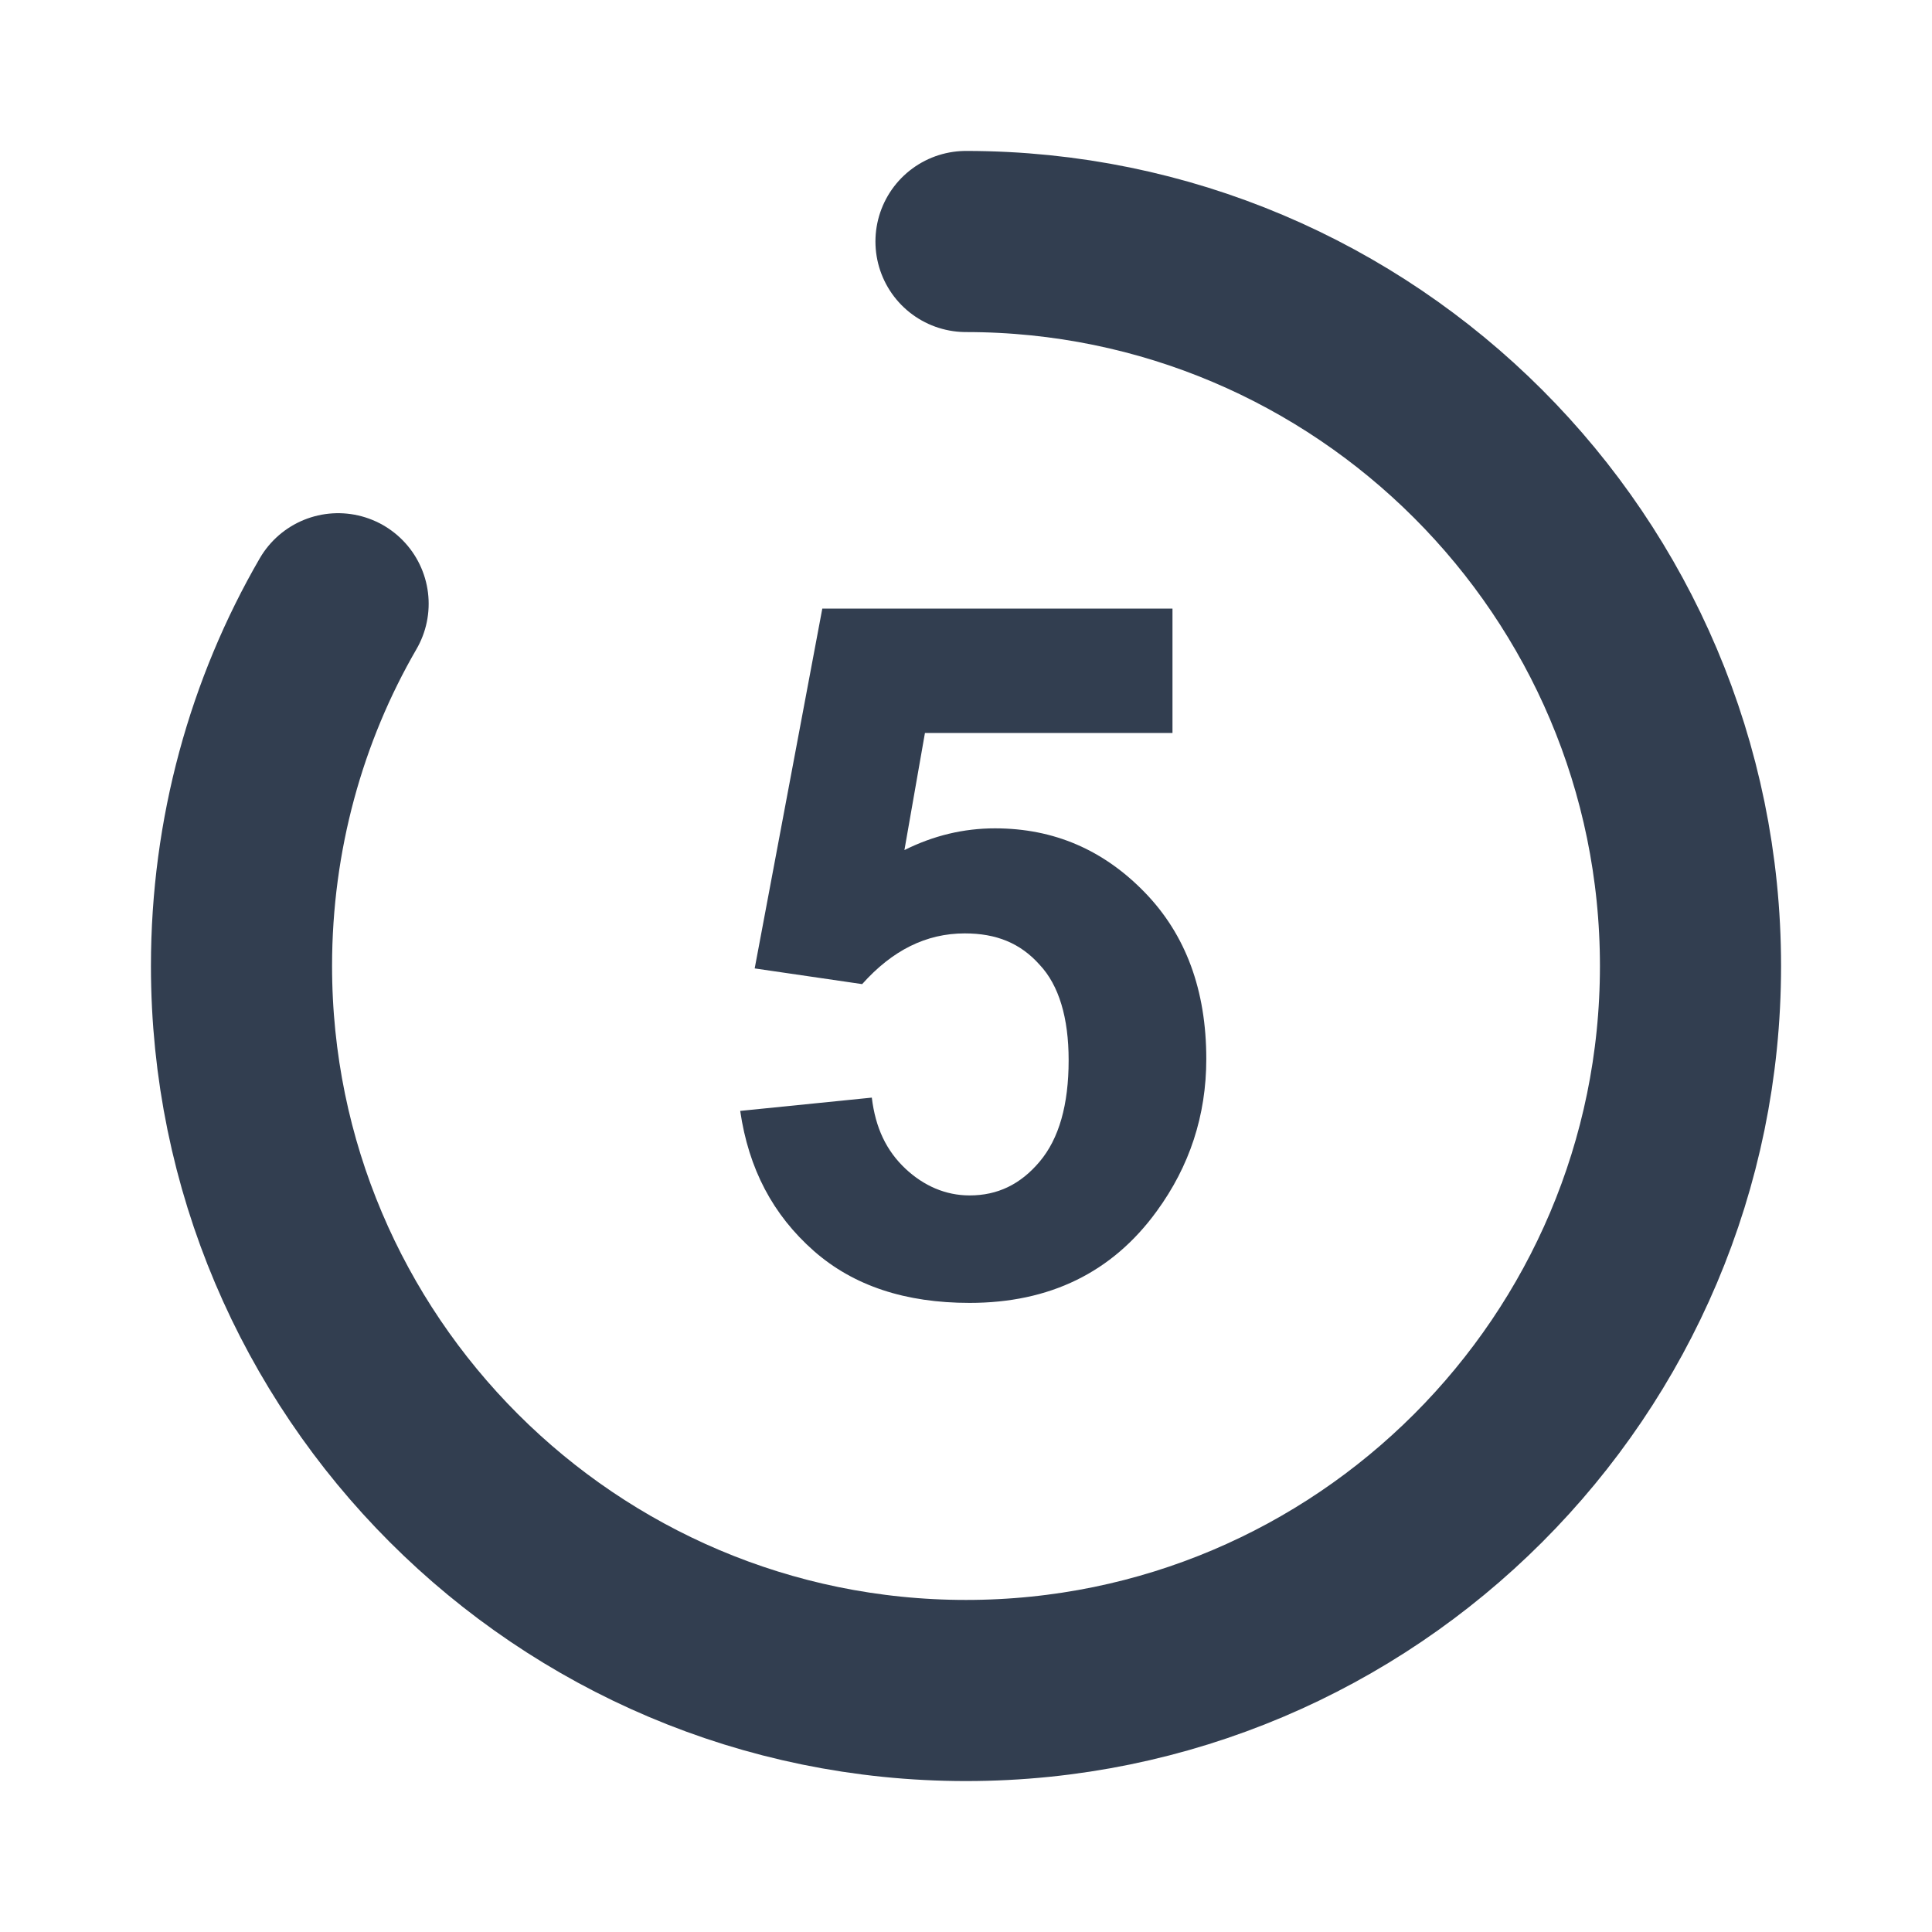 <svg xmlns="http://www.w3.org/2000/svg" xmlns:xlink="http://www.w3.org/1999/xlink" x="0" y="0" enable-background="new 0 0 160 160" version="1.1" viewBox="0 0 160 160" xml:space="preserve"><style type="text/css">.st0{display:none}.st1{fill:none;stroke:#323e50;stroke-width:15;stroke-linecap:round;stroke-miterlimit:10}.st1,.st2{display:inline}.st3{fill:#323e50}.st4,.st5{fill:none;stroke:#323e50;stroke-width:15;stroke-miterlimit:10}.st4{stroke-linecap:round}.st5{display:inline}</style><g id="ring_1" class="st0"><path d="M80,20c22.2,0,41.6,12.1,52,30" class="st1"/></g><g id="Layer_7" class="st0"><g class="st2"><path d="M87.5,107.6h-11V66.2c-4,3.8-8.7,6.5-14.2,8.3v-10c2.9-0.9,6-2.7,9.3-5.3s5.7-5.7,6.9-9.2h8.9V107.6z" class="st3"/></g></g><g id="ring_2" class="st0"><path d="M80,20c33.1,0,60,26.9,60,60c0,10.9-2.9,21.2-8,30" class="st1"/></g><g id="Layer_7_copy" class="st0"><g class="st2"><path d="M98.2,97.4v10.2H59.7c0.4-3.9,1.7-7.5,3.8-11c2.1-3.5,6.2-8,12.3-13.7c4.9-4.6,8-7.7,9.1-9.4 c1.5-2.3,2.3-4.5,2.3-6.7c0-2.4-0.7-4.3-2-5.6c-1.3-1.3-3.1-2-5.4-2c-2.3,0-4.1,0.7-5.5,2.1c-1.4,1.4-2.1,3.7-2.3,6.9L61,67 c0.7-6,2.7-10.4,6.1-13c3.4-2.6,7.7-3.9,12.9-3.9c5.7,0,10.1,1.5,13.3,4.6c3.2,3,4.8,6.8,4.8,11.4c0,2.6-0.5,5-1.4,7.4 c-0.9,2.3-2.4,4.8-4.4,7.3c-1.3,1.7-3.7,4.1-7.2,7.3c-3.5,3.2-5.7,5.3-6.6,6.3c-0.9,1-1.7,2.1-2.2,3H98.2z" class="st3"/></g></g><g id="ring_3" class="st0"><path d="M80,20c33.1,0,60,26.9,60,60s-26.9,60-60,60" class="st1"/></g><g id="Layer_7_copy_2" class="st0"><g class="st2"><path d="M60.8,91.4l10.6-1.3c0.3,2.7,1.2,4.8,2.7,6.2c1.5,1.4,3.3,2.1,5.4,2.1c2.3,0,4.2-0.9,5.7-2.6 c1.5-1.7,2.3-4,2.3-7c0-2.8-0.7-4.9-2.2-6.6c-1.5-1.6-3.3-2.4-5.4-2.4c-1.4,0-3.1,0.3-5,0.8l1.2-8.9c3,0.1,5.2-0.6,6.8-1.9 s2.3-3.2,2.3-5.4c0-1.9-0.6-3.5-1.7-4.6c-1.1-1.1-2.7-1.7-4.6-1.7c-1.9,0-3.5,0.7-4.8,2c-1.3,1.3-2.1,3.2-2.4,5.7L61.6,64 c0.7-3.5,1.8-6.2,3.2-8.3c1.4-2.1,3.4-3.7,5.9-4.9c2.5-1.2,5.4-1.8,8.5-1.8c5.4,0,9.7,1.7,13,5.2c2.7,2.8,4,6,4,9.5 c0,5-2.7,9-8.2,12c3.3,0.7,5.9,2.3,7.9,4.7c2,2.4,2.9,5.4,2.9,8.9c0,5-1.8,9.3-5.5,12.9c-3.7,3.5-8.2,5.3-13.7,5.3 c-5.2,0-9.5-1.5-12.9-4.5C63.3,100.1,61.3,96.2,60.8,91.4z" class="st3"/></g></g><g id="ring_4" class="st0"><path d="M80,20c33.1,0,60,26.9,60,60s-26.9,60-60,60c-22.2,0-41.6-12.1-52-30" class="st1"/></g><g id="Layer_7_copy_3" class="st0"><g class="st2"><path d="M82.7,107.6V96.1H59.2v-9.6l24.8-36.4h9.2v36.3h7.1v9.6h-7.1v11.5H82.7z M82.7,86.4V66.8L69.5,86.4H82.7z" class="st3"/></g></g><g id="ring_5"><path d="M80,20c33.1,0,60,26.9,60,60s-26.9,60-60,60s-60-26.9-60-60c0-10.9,2.9-21.2,8-30" class="st4"/></g><g id="Layer_7_copy_4"><g><path d="M61.3,92l10.9-1.1c0.3,2.5,1.2,4.4,2.8,5.9c1.5,1.4,3.3,2.2,5.3,2.2c2.3,0,4.2-0.9,5.8-2.8 c1.6-1.9,2.4-4.7,2.4-8.4c0-3.5-0.8-6.2-2.4-7.9c-1.6-1.8-3.6-2.6-6.2-2.6c-3.2,0-6,1.4-8.5,4.2l-8.9-1.3l5.6-29.8h29v10.3H76.6 l-1.7,9.7c2.4-1.2,4.9-1.8,7.5-1.8c4.9,0,9,1.8,12.4,5.3c3.4,3.5,5.1,8.1,5.1,13.8c0,4.7-1.4,8.9-4.1,12.6 c-3.7,5.1-8.9,7.6-15.5,7.6c-5.3,0-9.6-1.4-12.9-4.3C64,100.6,62,96.8,61.3,92z" class="st3"/></g></g><g id="ring_6" class="st0"><circle cx="80" cy="80" r="60" class="st5"/></g><g id="Layer_7_copy_5" class="st0"><g class="st2"><path d="M98.3,63.5l-10.6,1.2c-0.3-2.2-0.9-3.8-2-4.8c-1.1-1-2.5-1.6-4.3-1.6c-2.3,0-4.3,1-5.9,3.1 c-1.6,2.1-2.6,6.4-3,13c2.7-3.2,6.1-4.8,10.2-4.8c4.6,0,8.5,1.7,11.8,5.2c3.3,3.5,4.9,8,4.9,13.5c0,5.9-1.7,10.6-5.2,14.1 c-3.4,3.5-7.9,5.3-13.2,5.3c-5.8,0-10.5-2.2-14.3-6.7c-3.7-4.5-5.6-11.9-5.6-22.1c0-10.5,1.9-18.1,5.8-22.7c3.9-4.6,8.9-7,15.1-7 c4.3,0,7.9,1.2,10.8,3.7C95.7,55.3,97.6,58.9,98.3,63.5z M73.5,87.4c0,3.6,0.8,6.3,2.5,8.3c1.6,1.9,3.5,2.9,5.6,2.9 c2,0,3.7-0.8,5.1-2.4c1.4-1.6,2-4.2,2-7.8c0-3.7-0.7-6.5-2.2-8.2c-1.5-1.7-3.3-2.6-5.5-2.6c-2.1,0-3.9,0.8-5.4,2.5 C74.2,81.8,73.5,84.2,73.5,87.4z" class="st3"/></g></g></svg>